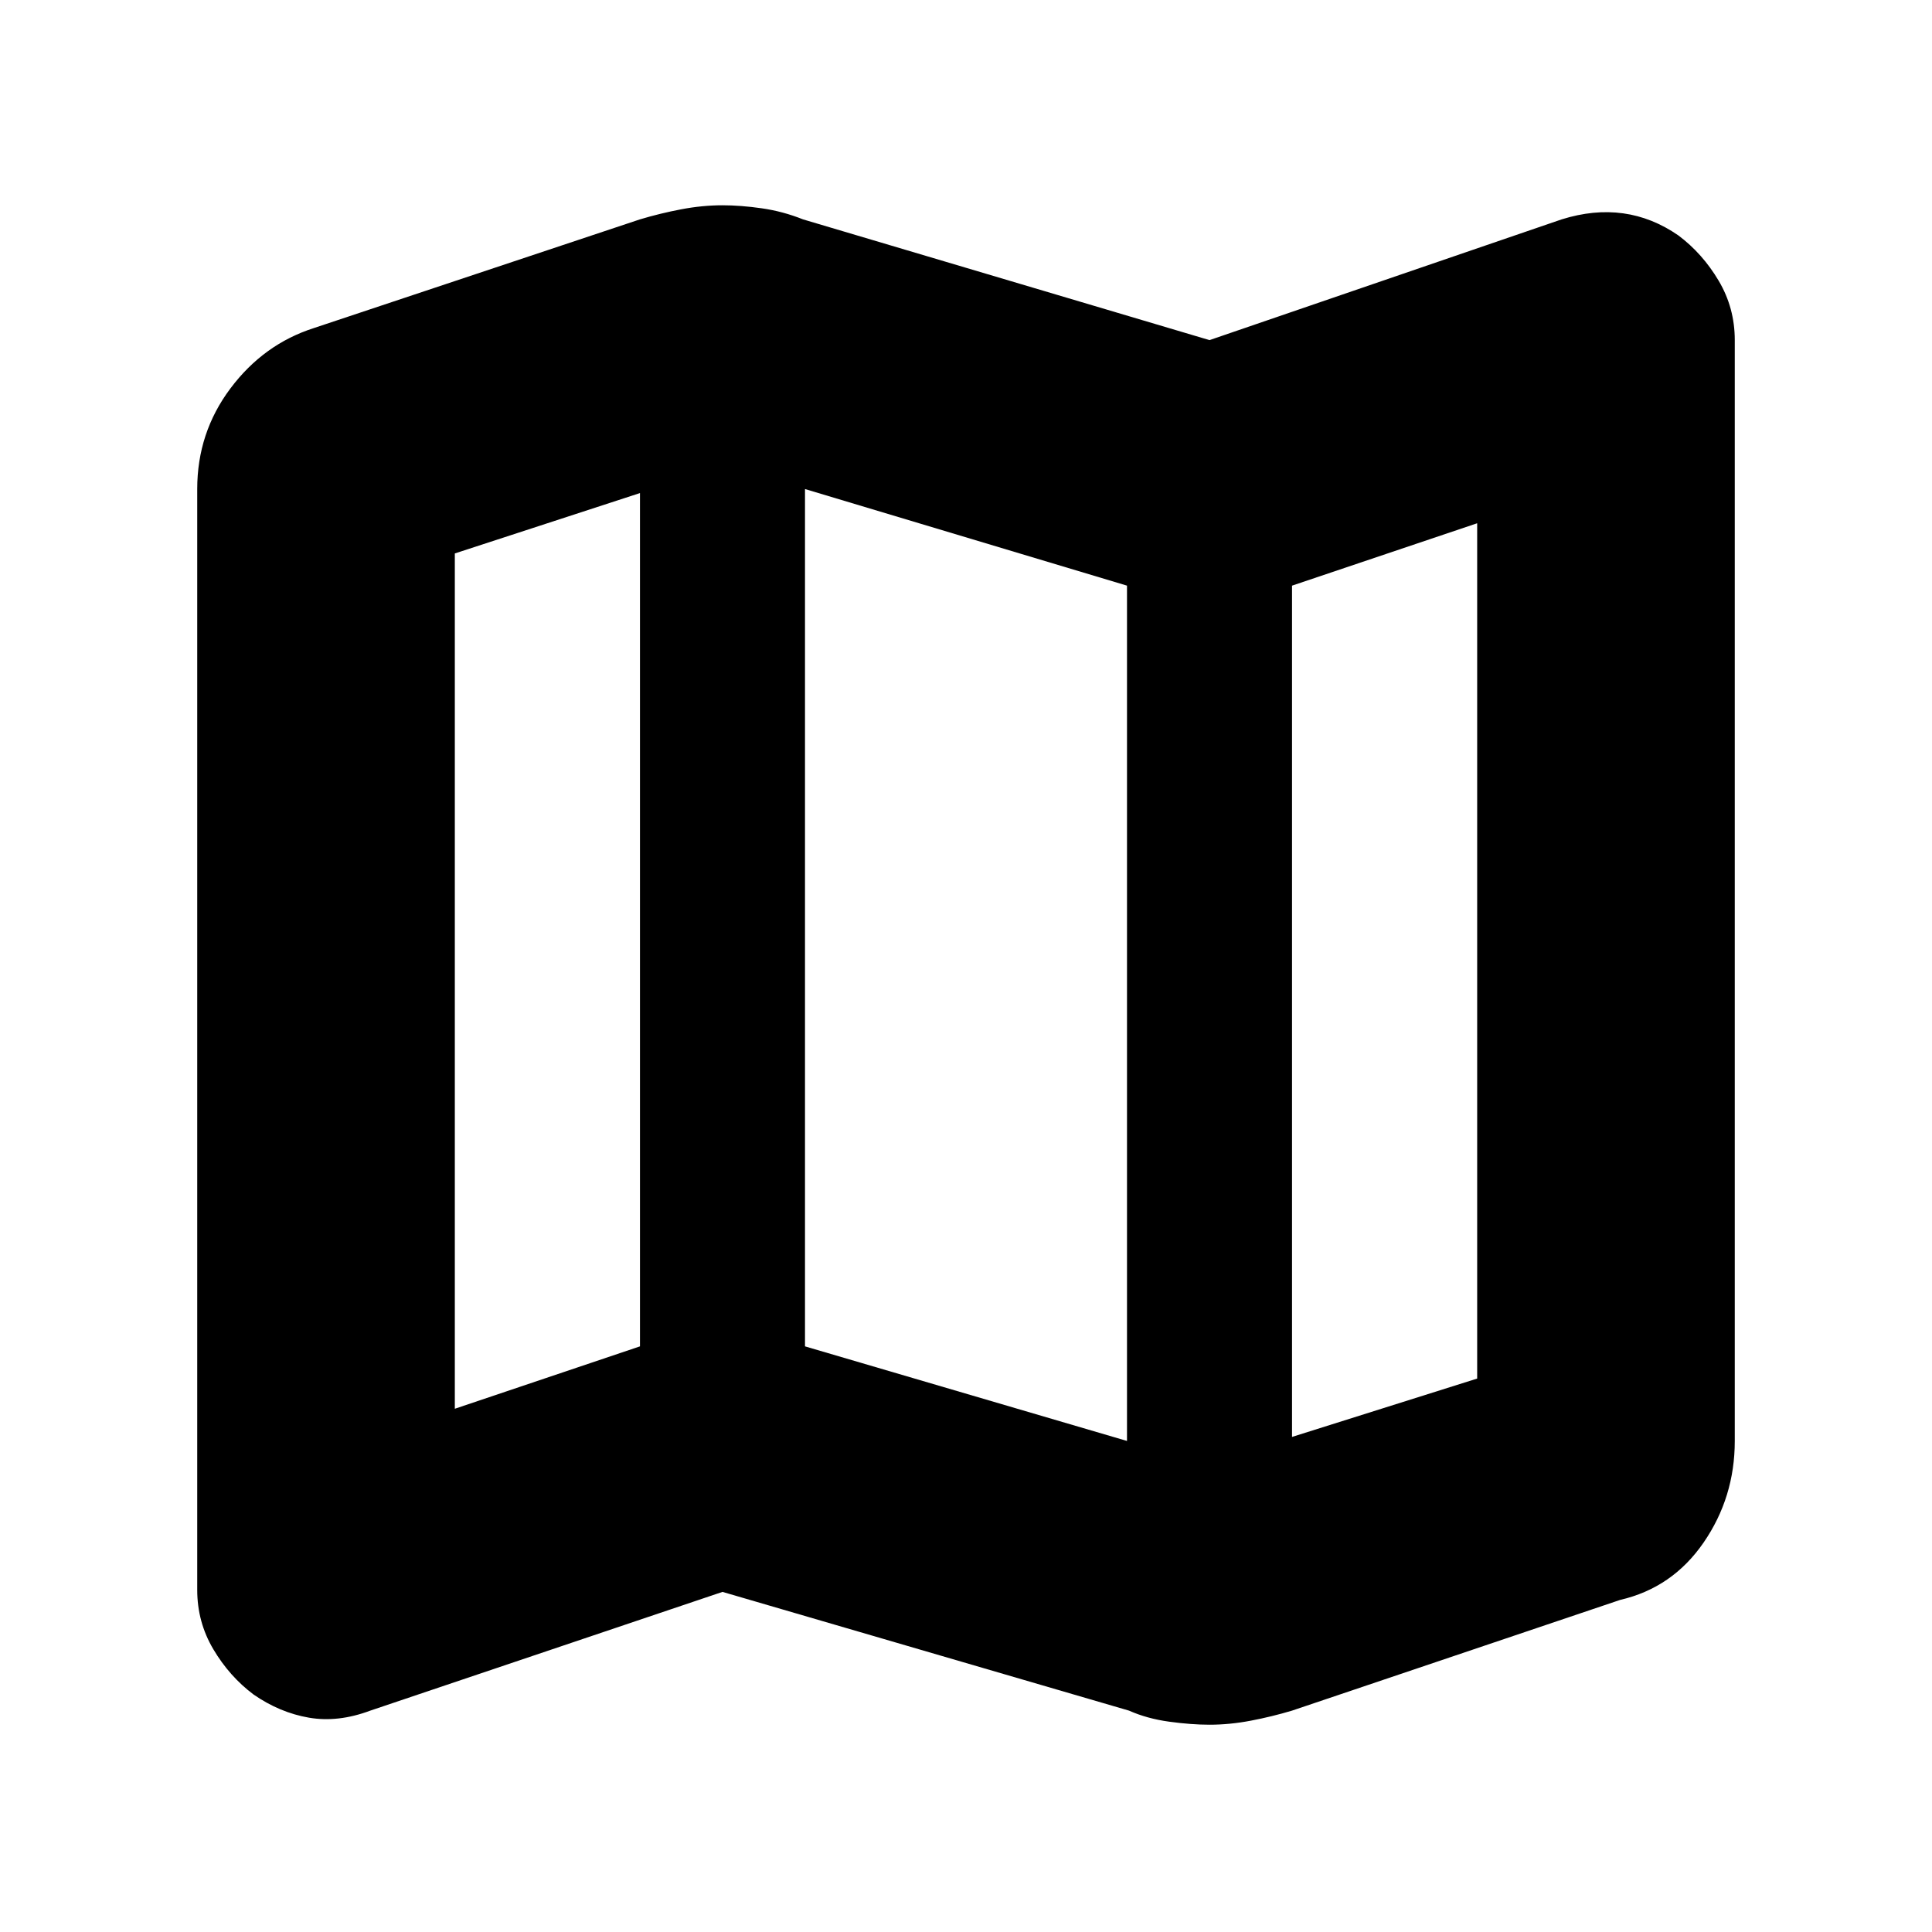 <svg xmlns="http://www.w3.org/2000/svg" height="20" viewBox="0 -960 960 960" width="20"><path d="m561-110-202-59-175 59q-16 6-30.5 3.5T126-118q-12-9-20-22.5T98-170v-547q0-28 16.5-50t41.5-30l162-54q10-3 20.5-5t20.5-2q9 0 19.5 1.5T399-851l202 60 175-60q16-5 30.5-3t27.5 11q12 9 20 22.5t8 29.5v547q0 28-15.5 50.5T805-165l-163 55q-10 3-20.5 5t-20.5 2q-9 0-20-1.5t-20-5.5Zm-1-134v-425l-160-48v426l160 47Zm82-2 92-29v-425l-92 31v423Zm-416-14 92-31v-424l-92 30v425Zm416-409v423-423Zm-324-46v424-424Z"/></svg>